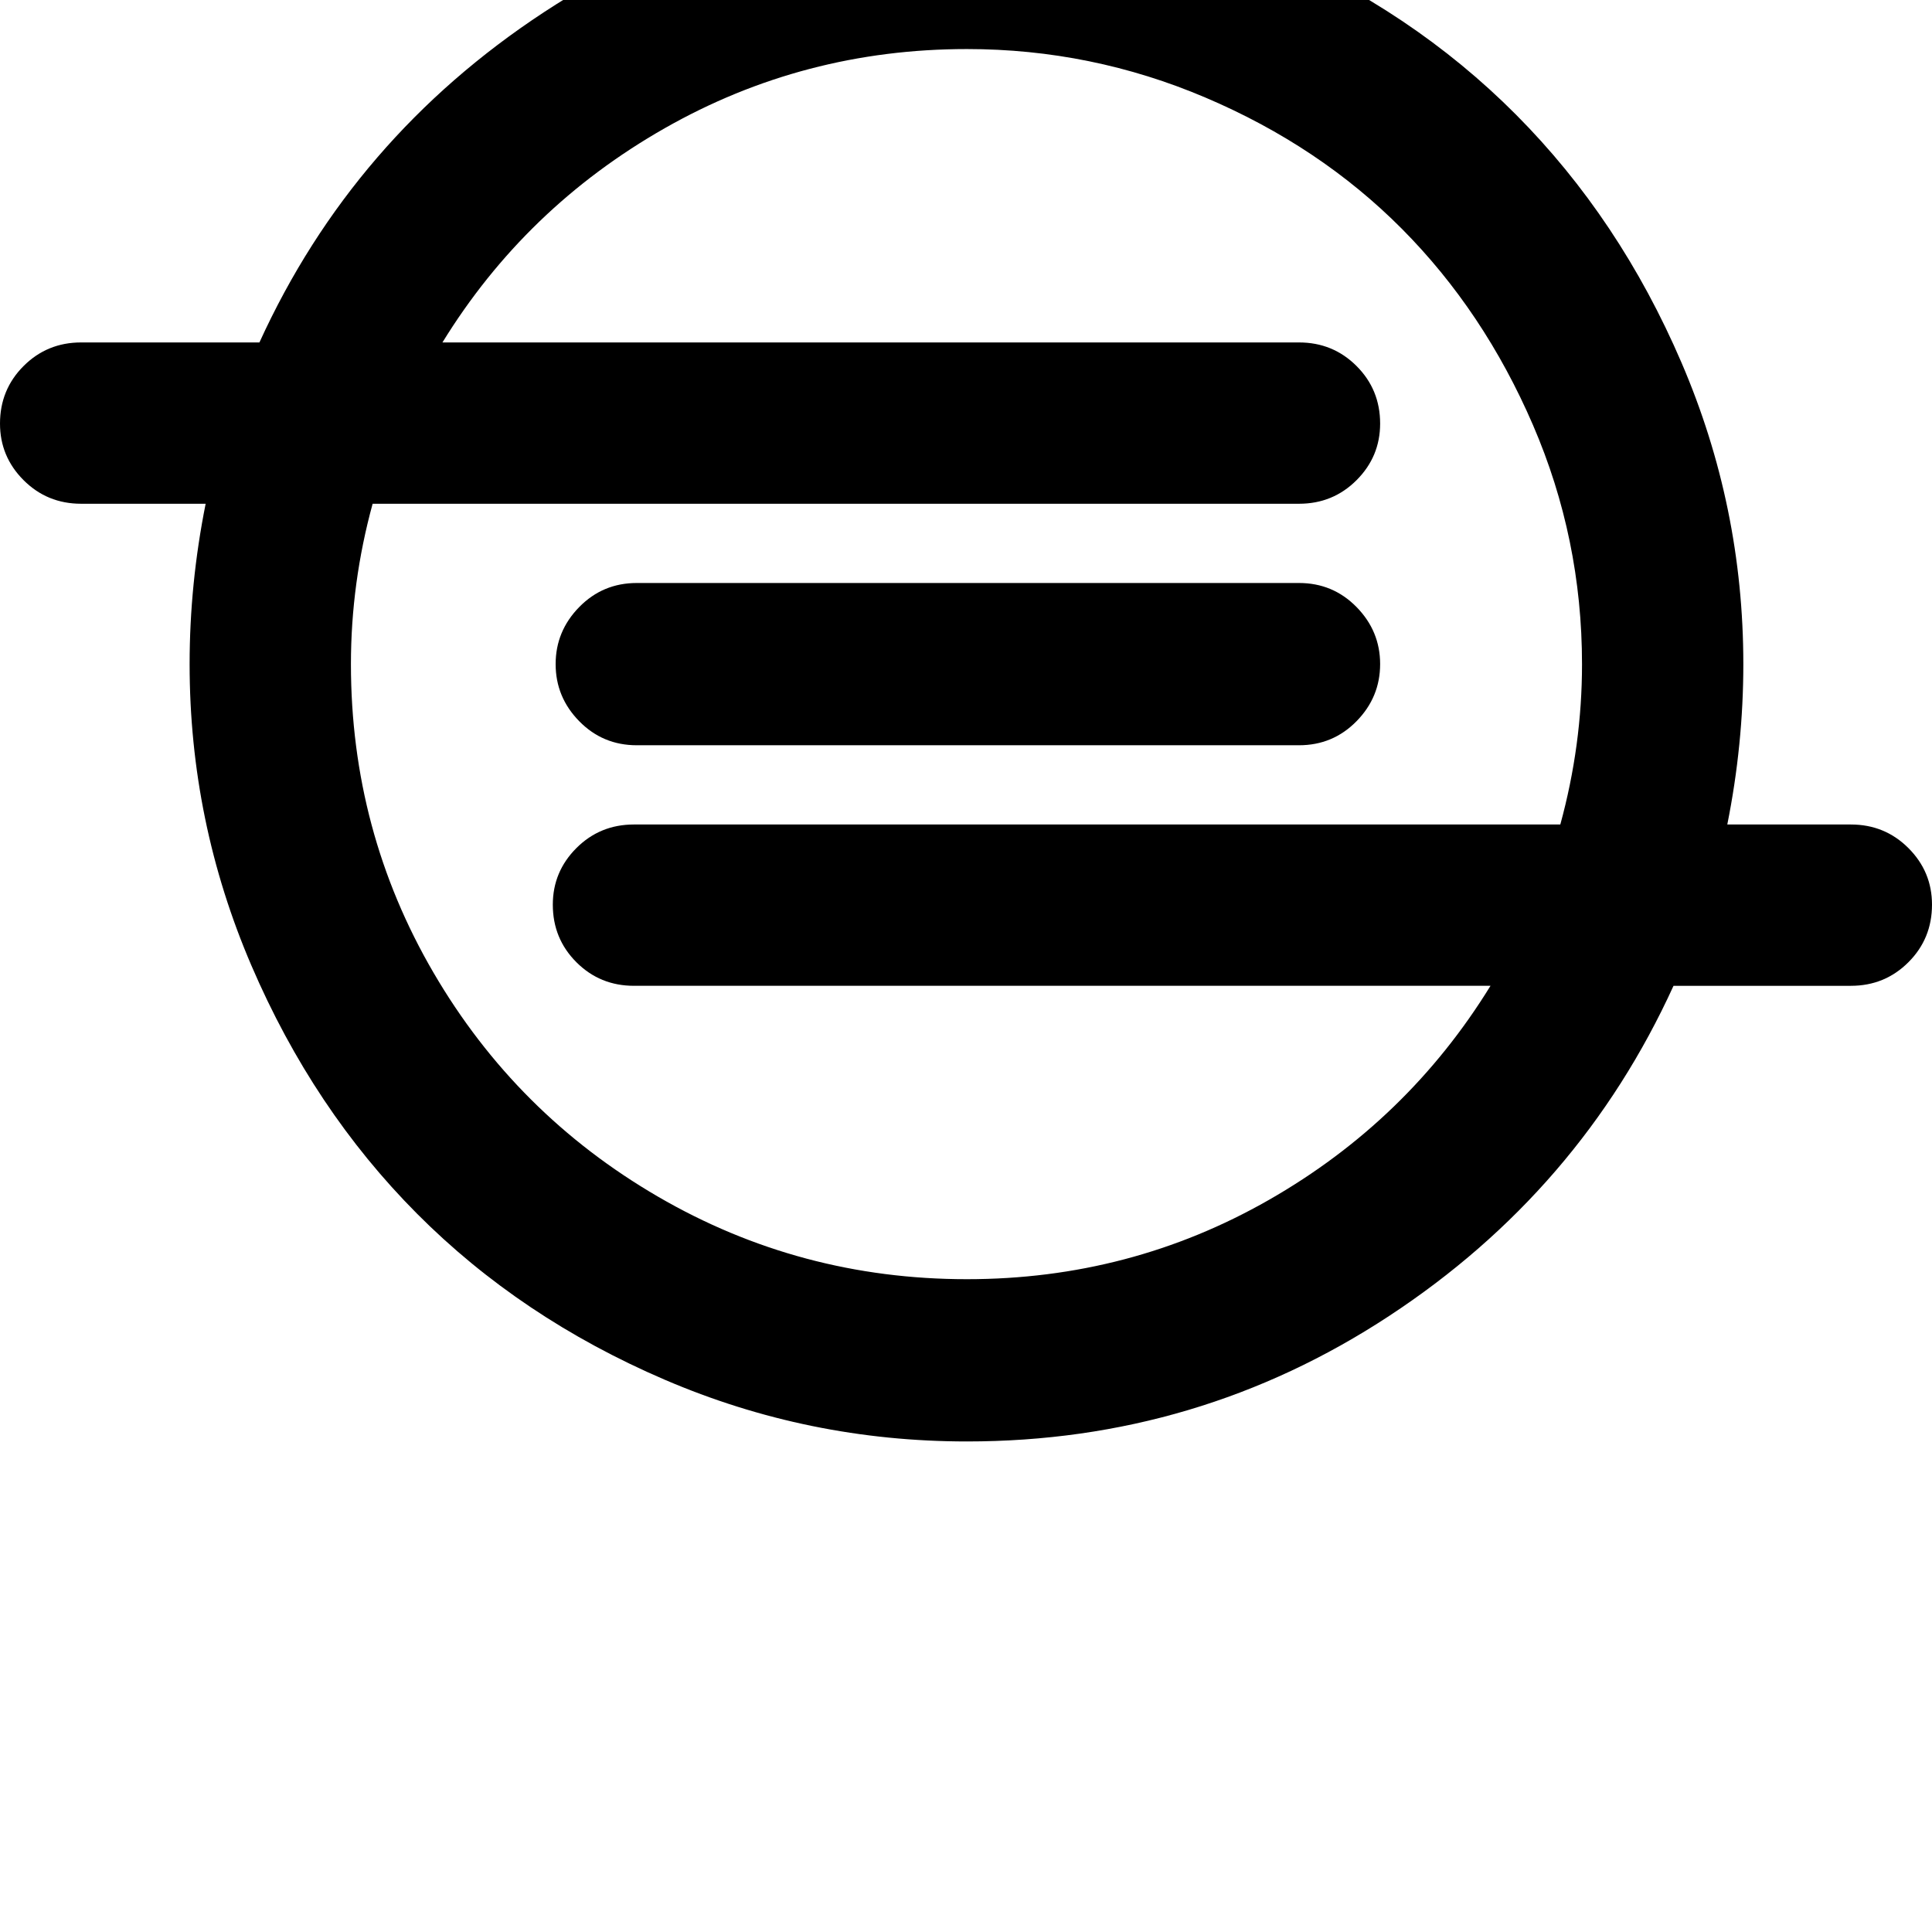 <svg width="64" height="64" viewBox="0 0 2048 2048" xmlns="http://www.w3.org/2000/svg"><path d="M1463 704q0-35-25-60.5t-61-25.5H675q-36 0-61 25.5T589 704t25 60.5 61 25.5h702q36 0 61-25.5t25-60.5zm214 0q0 86-23 170H672q-36 0-61 25t-25 60q0 36 25 61t61 25h908q-88 143-235 227t-320 84q-177 0-327.5-87.5t-238-237.5T372 704q0-86 23-170h982q36 0 61-25t25-60q0-36-25-61t-61-25H469q88-143 235.5-227T1025 52q132 0 253 51.5t208 139 139 208 52 253.5zm371 255q0-35-25-60t-61-25h-131q17-85 17-170 0-167-65.5-319.5t-175.5-263-262.5-176T1025-120q-246 0-448.5 133T275 363H86q-36 0-61 25T0 449q0 35 25 60t61 25h132q-17 85-17 170 0 167 65.5 319.5t175.5 263 262.5 176T1025 1528q245 0 447.5-133t301.5-350h188q36 0 61-25t25-61z"/></svg>